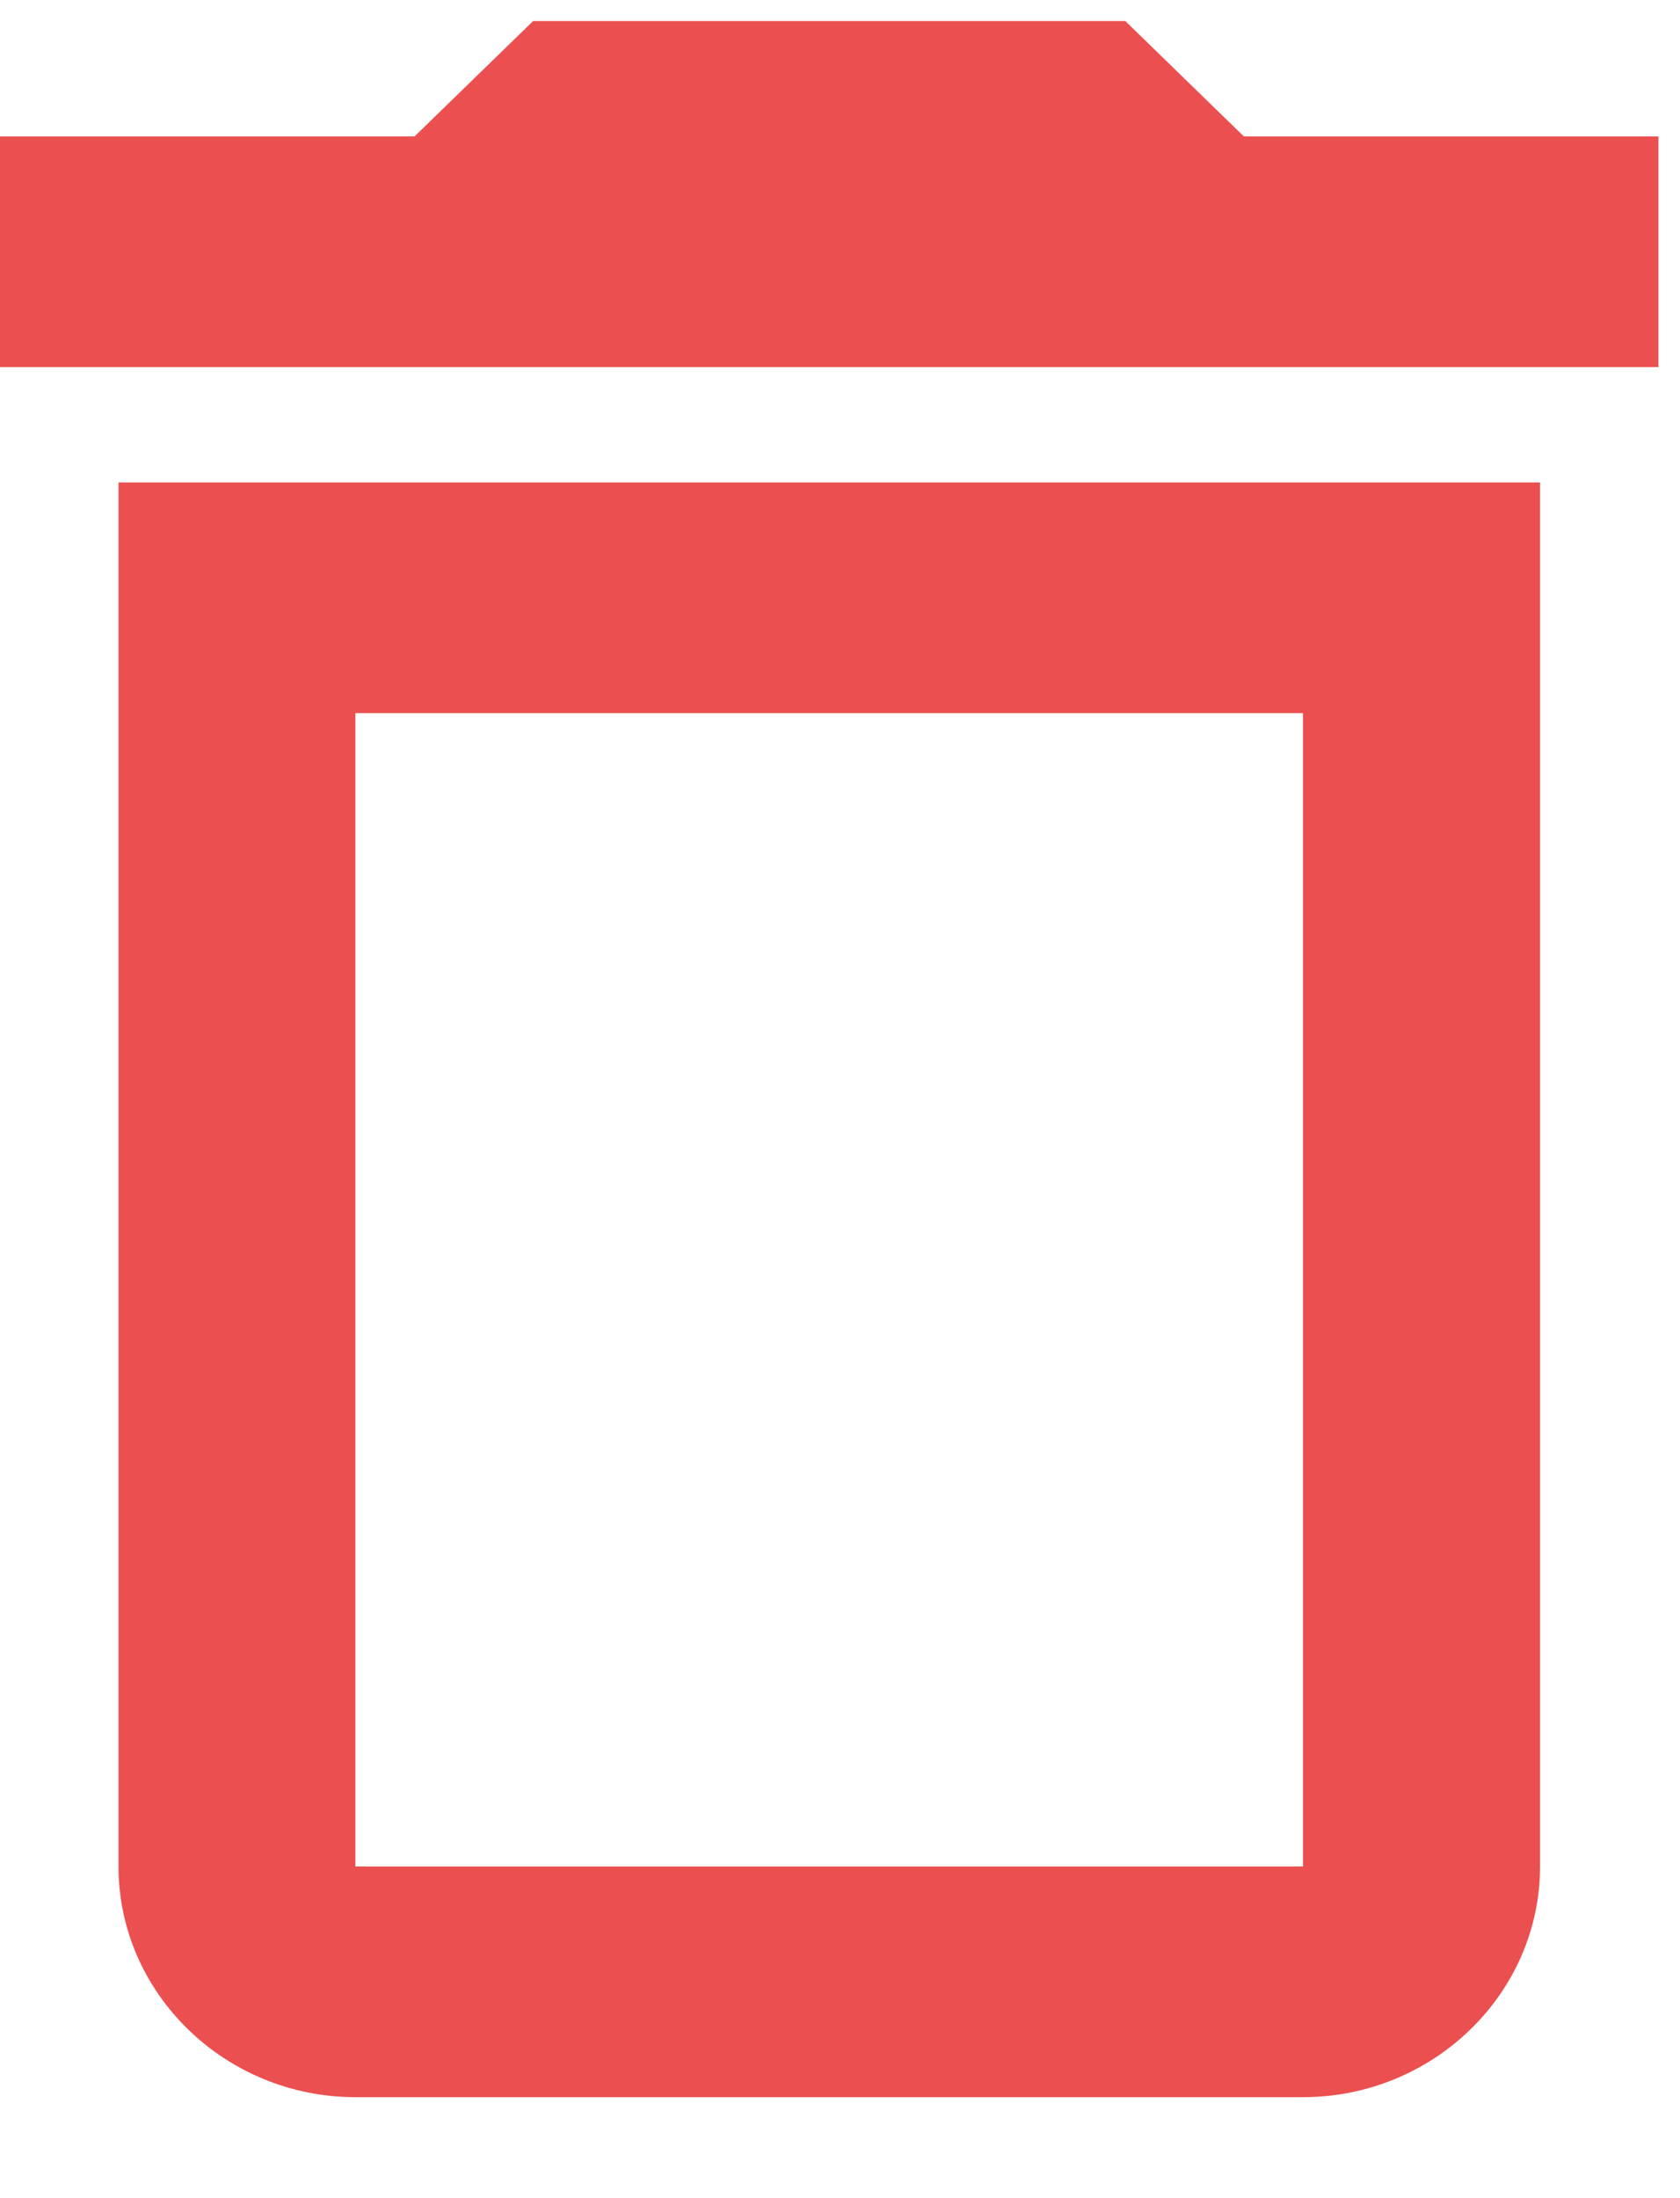 <svg width="13" height="17" viewBox="0 0 13 17" fill="none" xmlns="http://www.w3.org/2000/svg">
<path d="M10.083 5.515V14.435H2.75V5.515H10.083ZM8.708 0.163H4.125L3.208 1.055H0V2.839H12.833V1.055H9.625L8.708 0.163ZM11.917 3.731H0.917V14.435C0.917 15.416 1.742 16.219 2.75 16.219H10.083C11.092 16.219 11.917 15.416 11.917 14.435V3.731Z" fill="#EB4F4F"/>
</svg>
